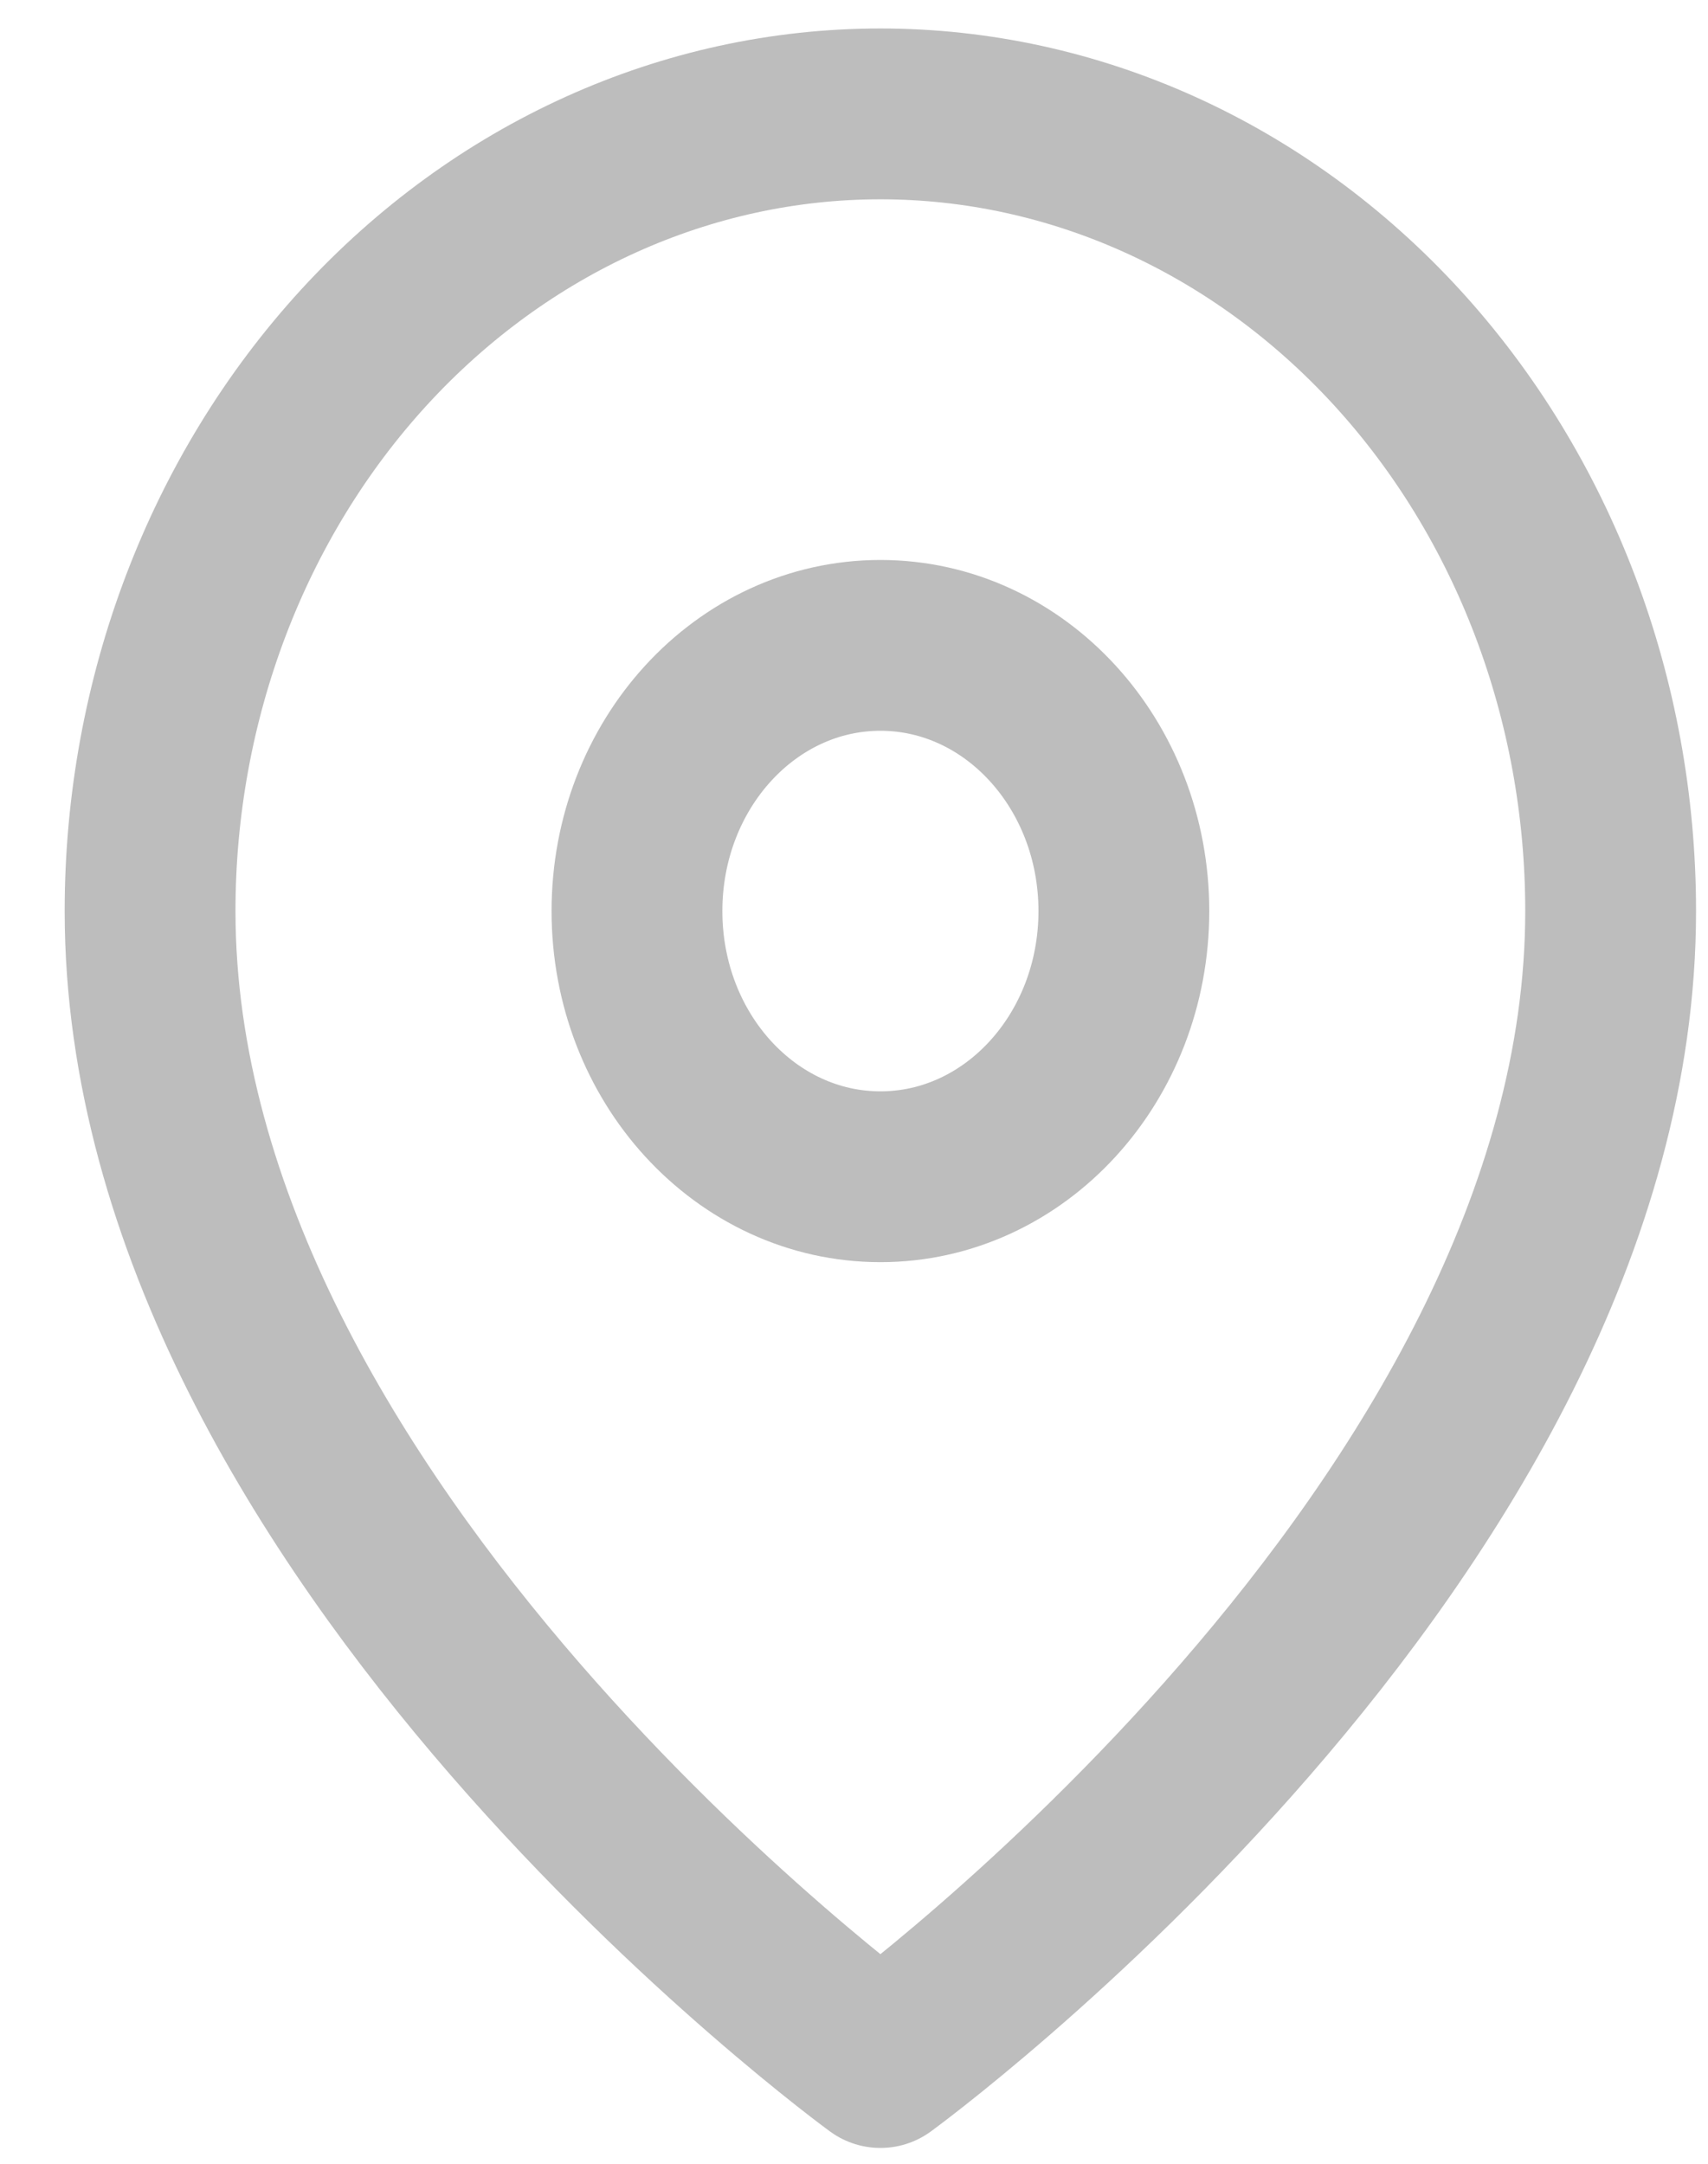<svg width="15" height="19" viewBox="0 0 15 19" fill="none" xmlns="http://www.w3.org/2000/svg">
<path d="M14.145 8C14.145 13.444 7.732 18.111 7.732 18.111C7.732 18.111 1.318 13.444 1.318 8C1.318 6.143 1.994 4.363 3.197 3.05C4.4 1.738 6.031 1 7.732 1C9.433 1 11.064 1.738 12.267 3.05C13.47 4.363 14.145 6.143 14.145 8Z" stroke="#BDBDBD" stroke-width="1.5" stroke-linecap="round" stroke-linejoin="round"/>
<path d="M7.732 10.333C8.913 10.333 9.87 9.289 9.87 8C9.87 6.711 8.913 5.667 7.732 5.667C6.551 5.667 5.594 6.711 5.594 8C5.594 9.289 6.551 10.333 7.732 10.333Z" stroke="#BDBDBD" stroke-width="1.5" stroke-linecap="round" stroke-linejoin="round"/>
</svg>
